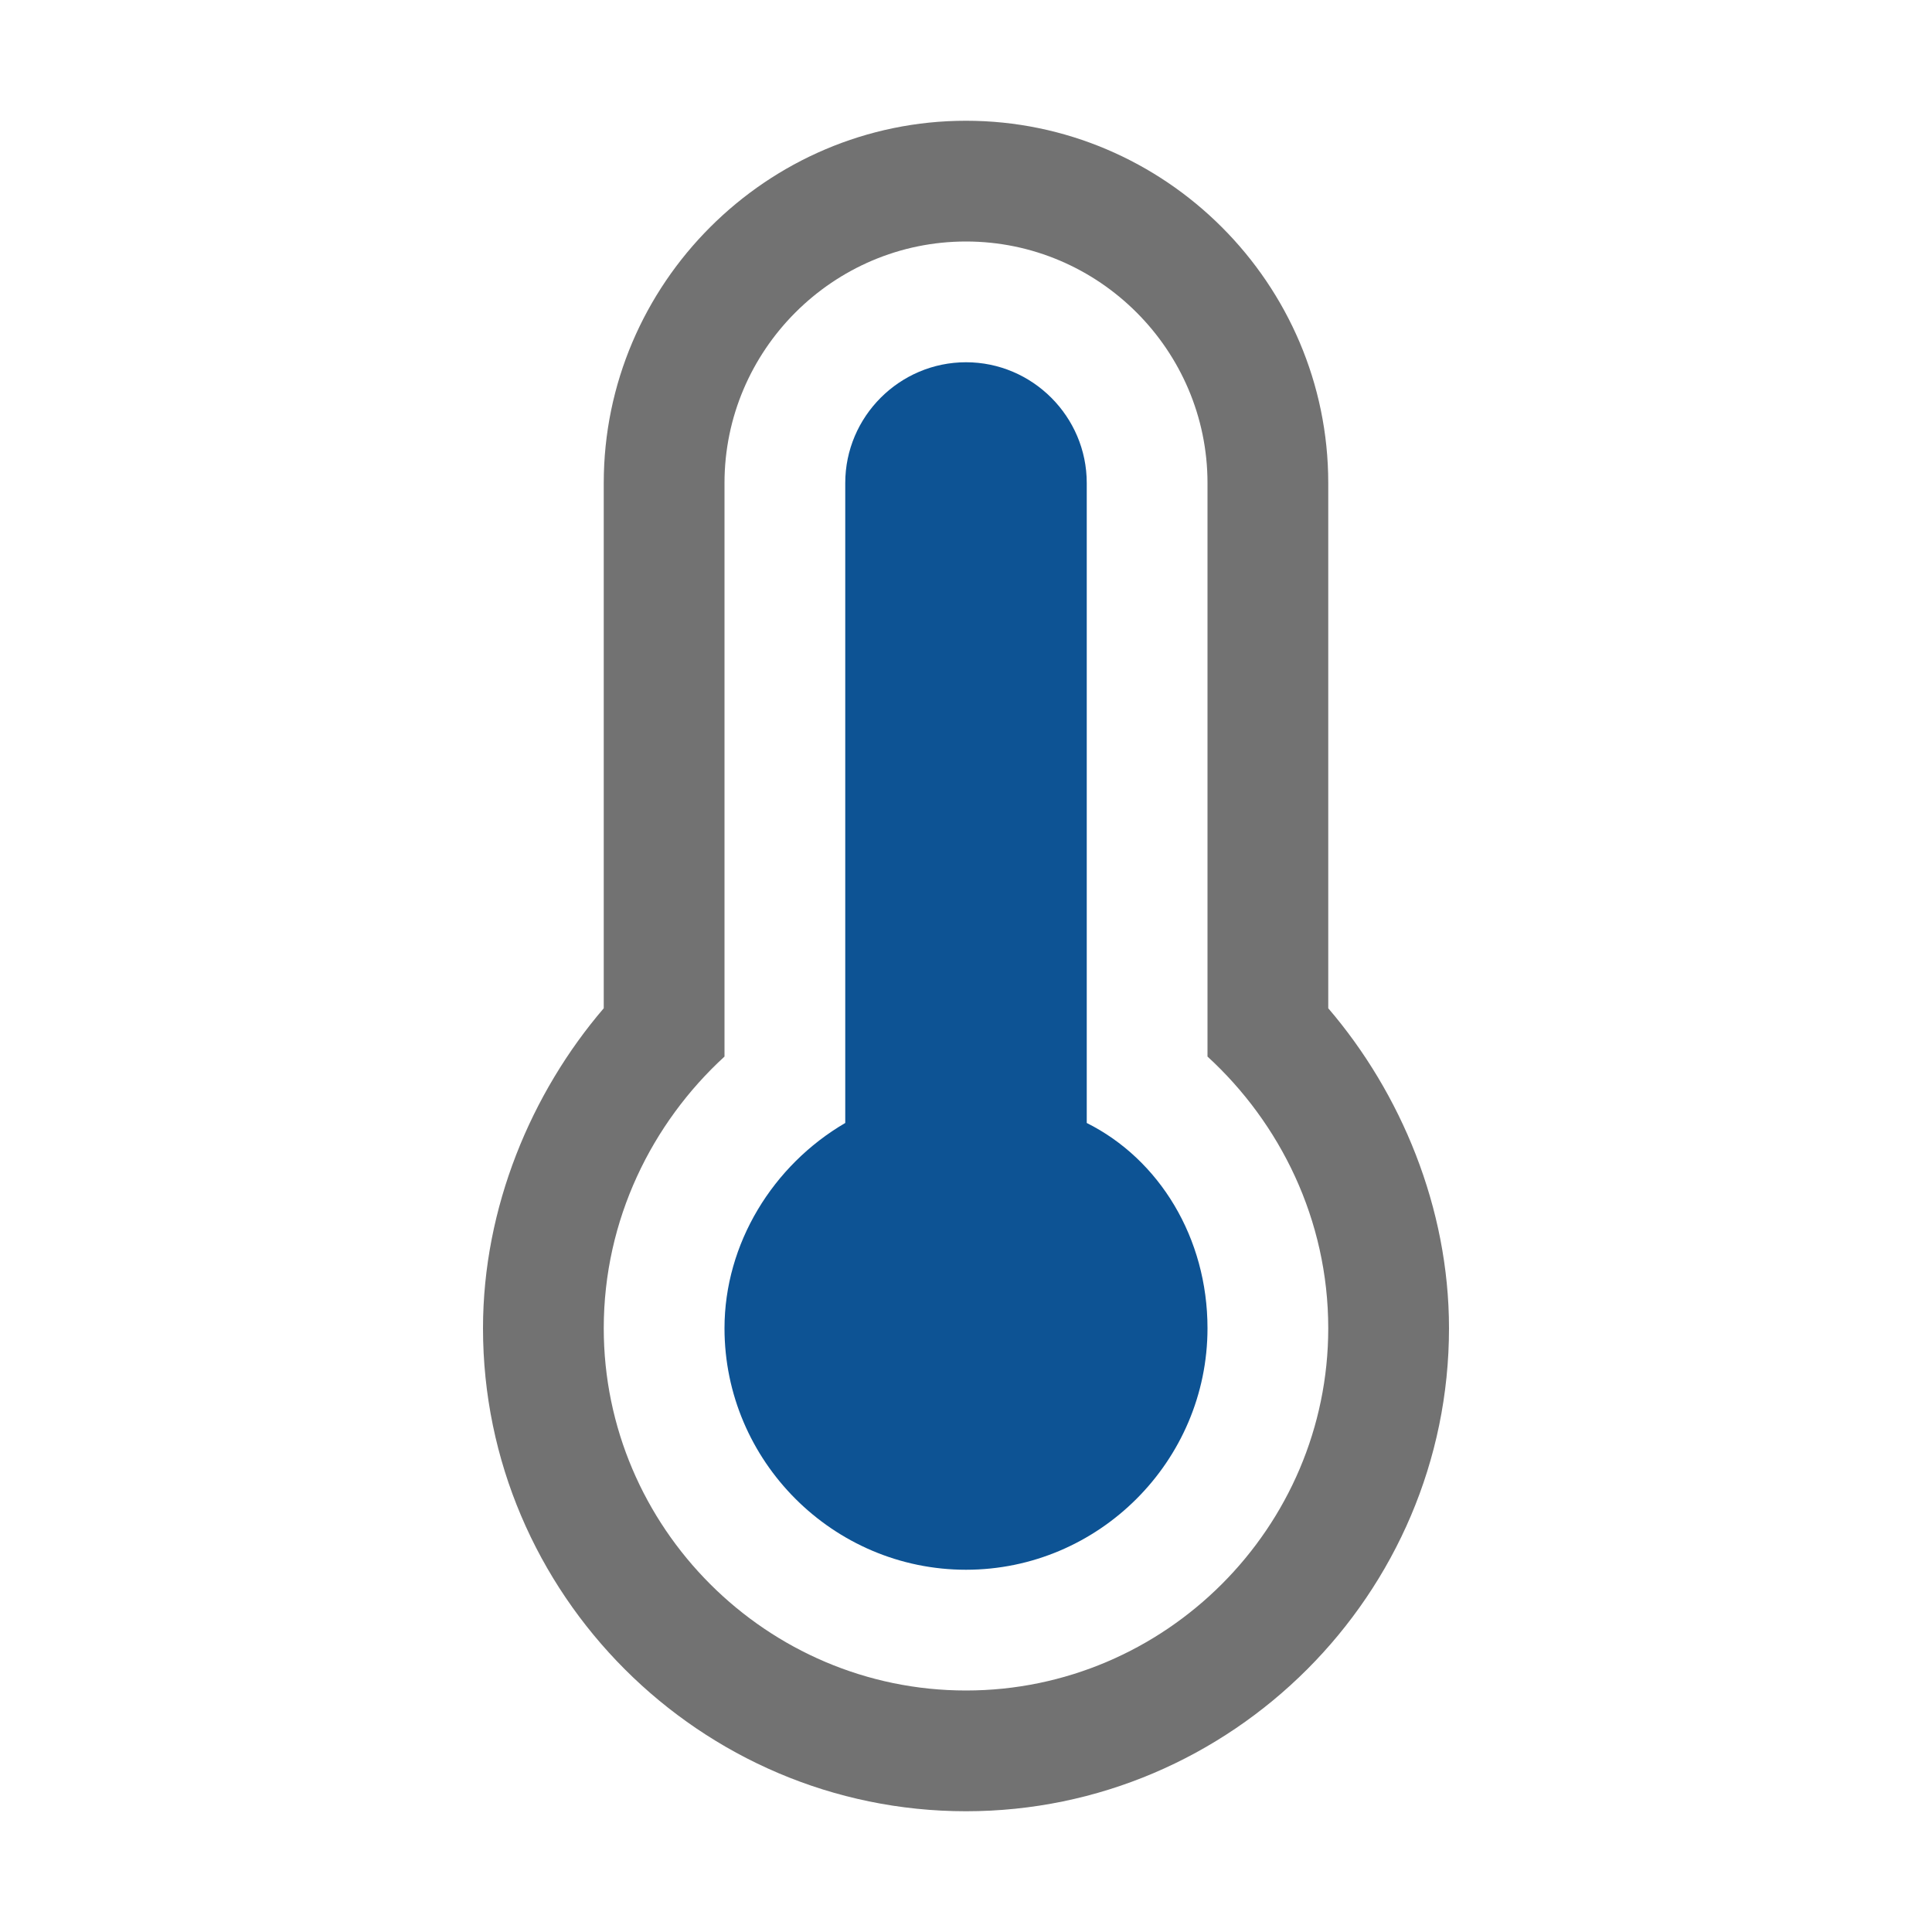 ﻿<?xml version='1.0' encoding='UTF-8'?>
<svg viewBox="-8 -2 32 32" xmlns="http://www.w3.org/2000/svg" xmlns:xlink="http://www.w3.org/1999/xlink">
  <g id="Layer_1" transform="translate(-8, -2)" style="enable-background:new 0 0 32 32">
    <g id="Temperature">
      <path d="M22, 16.7L22, 8C22, 4.7 19.3, 2 16, 2C12.7, 2 10, 4.7 10, 8L10, 16.7C8.8, 18.1 8, 20 8, 22C8, 26.4 11.6, 30 16, 30C20.4, 30 24, 26.4 24, 22C24, 20 23.2, 18.1 22, 16.7zM16, 28C12.7, 28 10, 25.3 10, 22C10, 20.2 10.8, 18.6 12, 17.5L12, 8C12, 5.8 13.8, 4 16, 4C18.2, 4 20, 5.8 20, 8L20, 17.5C21.2, 18.6 22, 20.2 22, 22C22, 25.3 19.3, 28 16, 28z" fill="#727272" class="Black" />
    </g>
  </g>
  <g id="Layer_1" transform="translate(-8, -2)" style="enable-background:new 0 0 32 32">
    <g id="Temperature">
      <path d="M18, 18.6L18, 8C18, 6.9 17.1, 6 16, 6C14.9, 6 14, 6.9 14, 8L14, 18.6C12.8, 19.3 12, 20.6 12, 22C12, 24.2 13.8, 26 16, 26C18.2, 26 20, 24.2 20, 22C20, 20.5 19.2, 19.2 18, 18.6z" style="fill:#0D5394" />
    </g>
  </g>
</svg>
